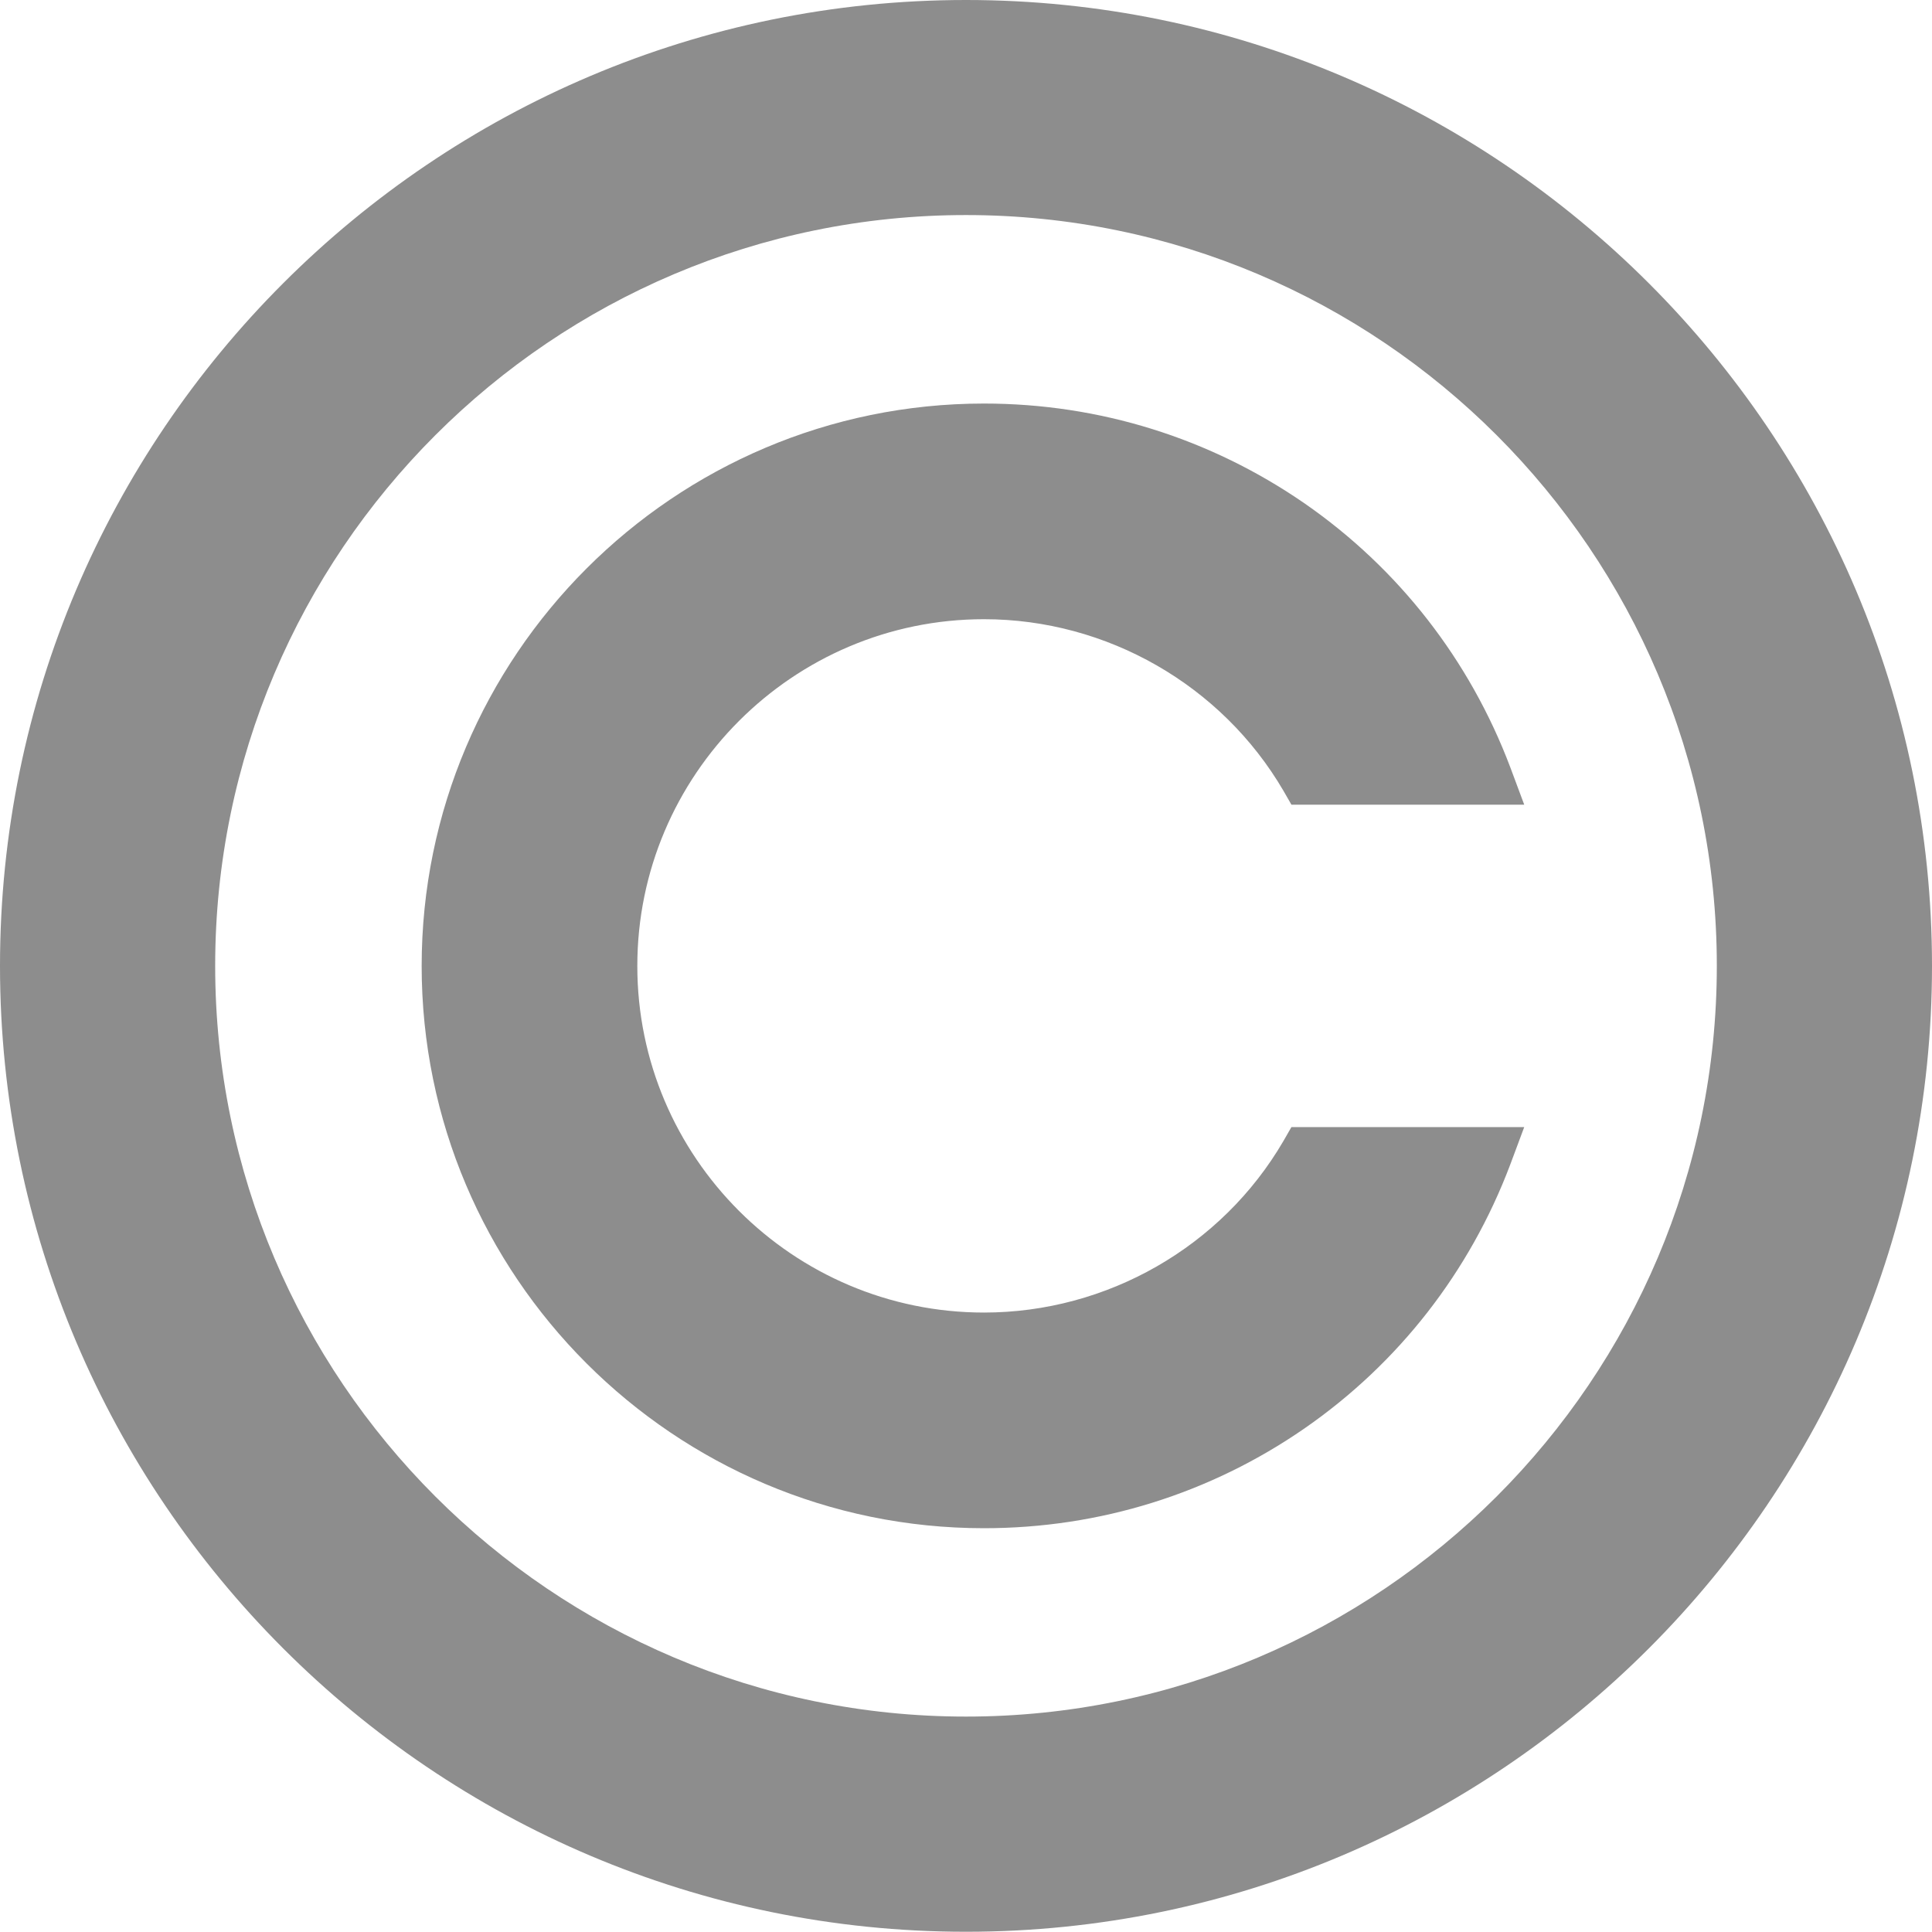 <svg width="16" height="16" viewBox="0 0 16 16" fill="none" xmlns="http://www.w3.org/2000/svg">
<g clip-path="url(#clip0_2226_6430)">
<path d="M8 0C3.589 0 0 3.587 0 7.999C0 12.409 3.589 15.998 8 15.998C12.411 15.998 16 12.409 16 7.999C16 3.587 12.411 0 8 0ZM8 14.216C4.571 14.216 1.782 11.427 1.782 7.999C1.782 4.57 4.571 1.781 8 1.781C11.429 1.781 14.218 4.57 14.218 7.999C14.218 11.427 11.429 14.216 8 14.216Z" fill="#8D8D8D"/>
<path d="M10.629 9.449C10.118 10.326 9.167 10.87 8.149 10.87C6.567 10.87 5.278 9.582 5.278 8C5.278 6.417 6.567 5.128 8.149 5.128C9.167 5.128 10.118 5.674 10.629 6.549L10.695 6.664H12.623L12.507 6.353C12.171 5.465 11.583 4.709 10.804 4.169C10.022 3.629 9.105 3.342 8.149 3.342C5.581 3.342 3.492 5.432 3.492 8C3.492 10.568 5.581 12.656 8.149 12.656C9.105 12.656 10.022 12.37 10.804 11.829C11.583 11.289 12.171 10.534 12.507 9.645L12.623 9.334H10.695L10.629 9.449Z" fill="#8D8D8D"/>
</g>
<defs>
<clipPath id="clip0_2226_6430">
<rect width="16" height="16" fill="white"/>
</clipPath>
</defs>
</svg>
